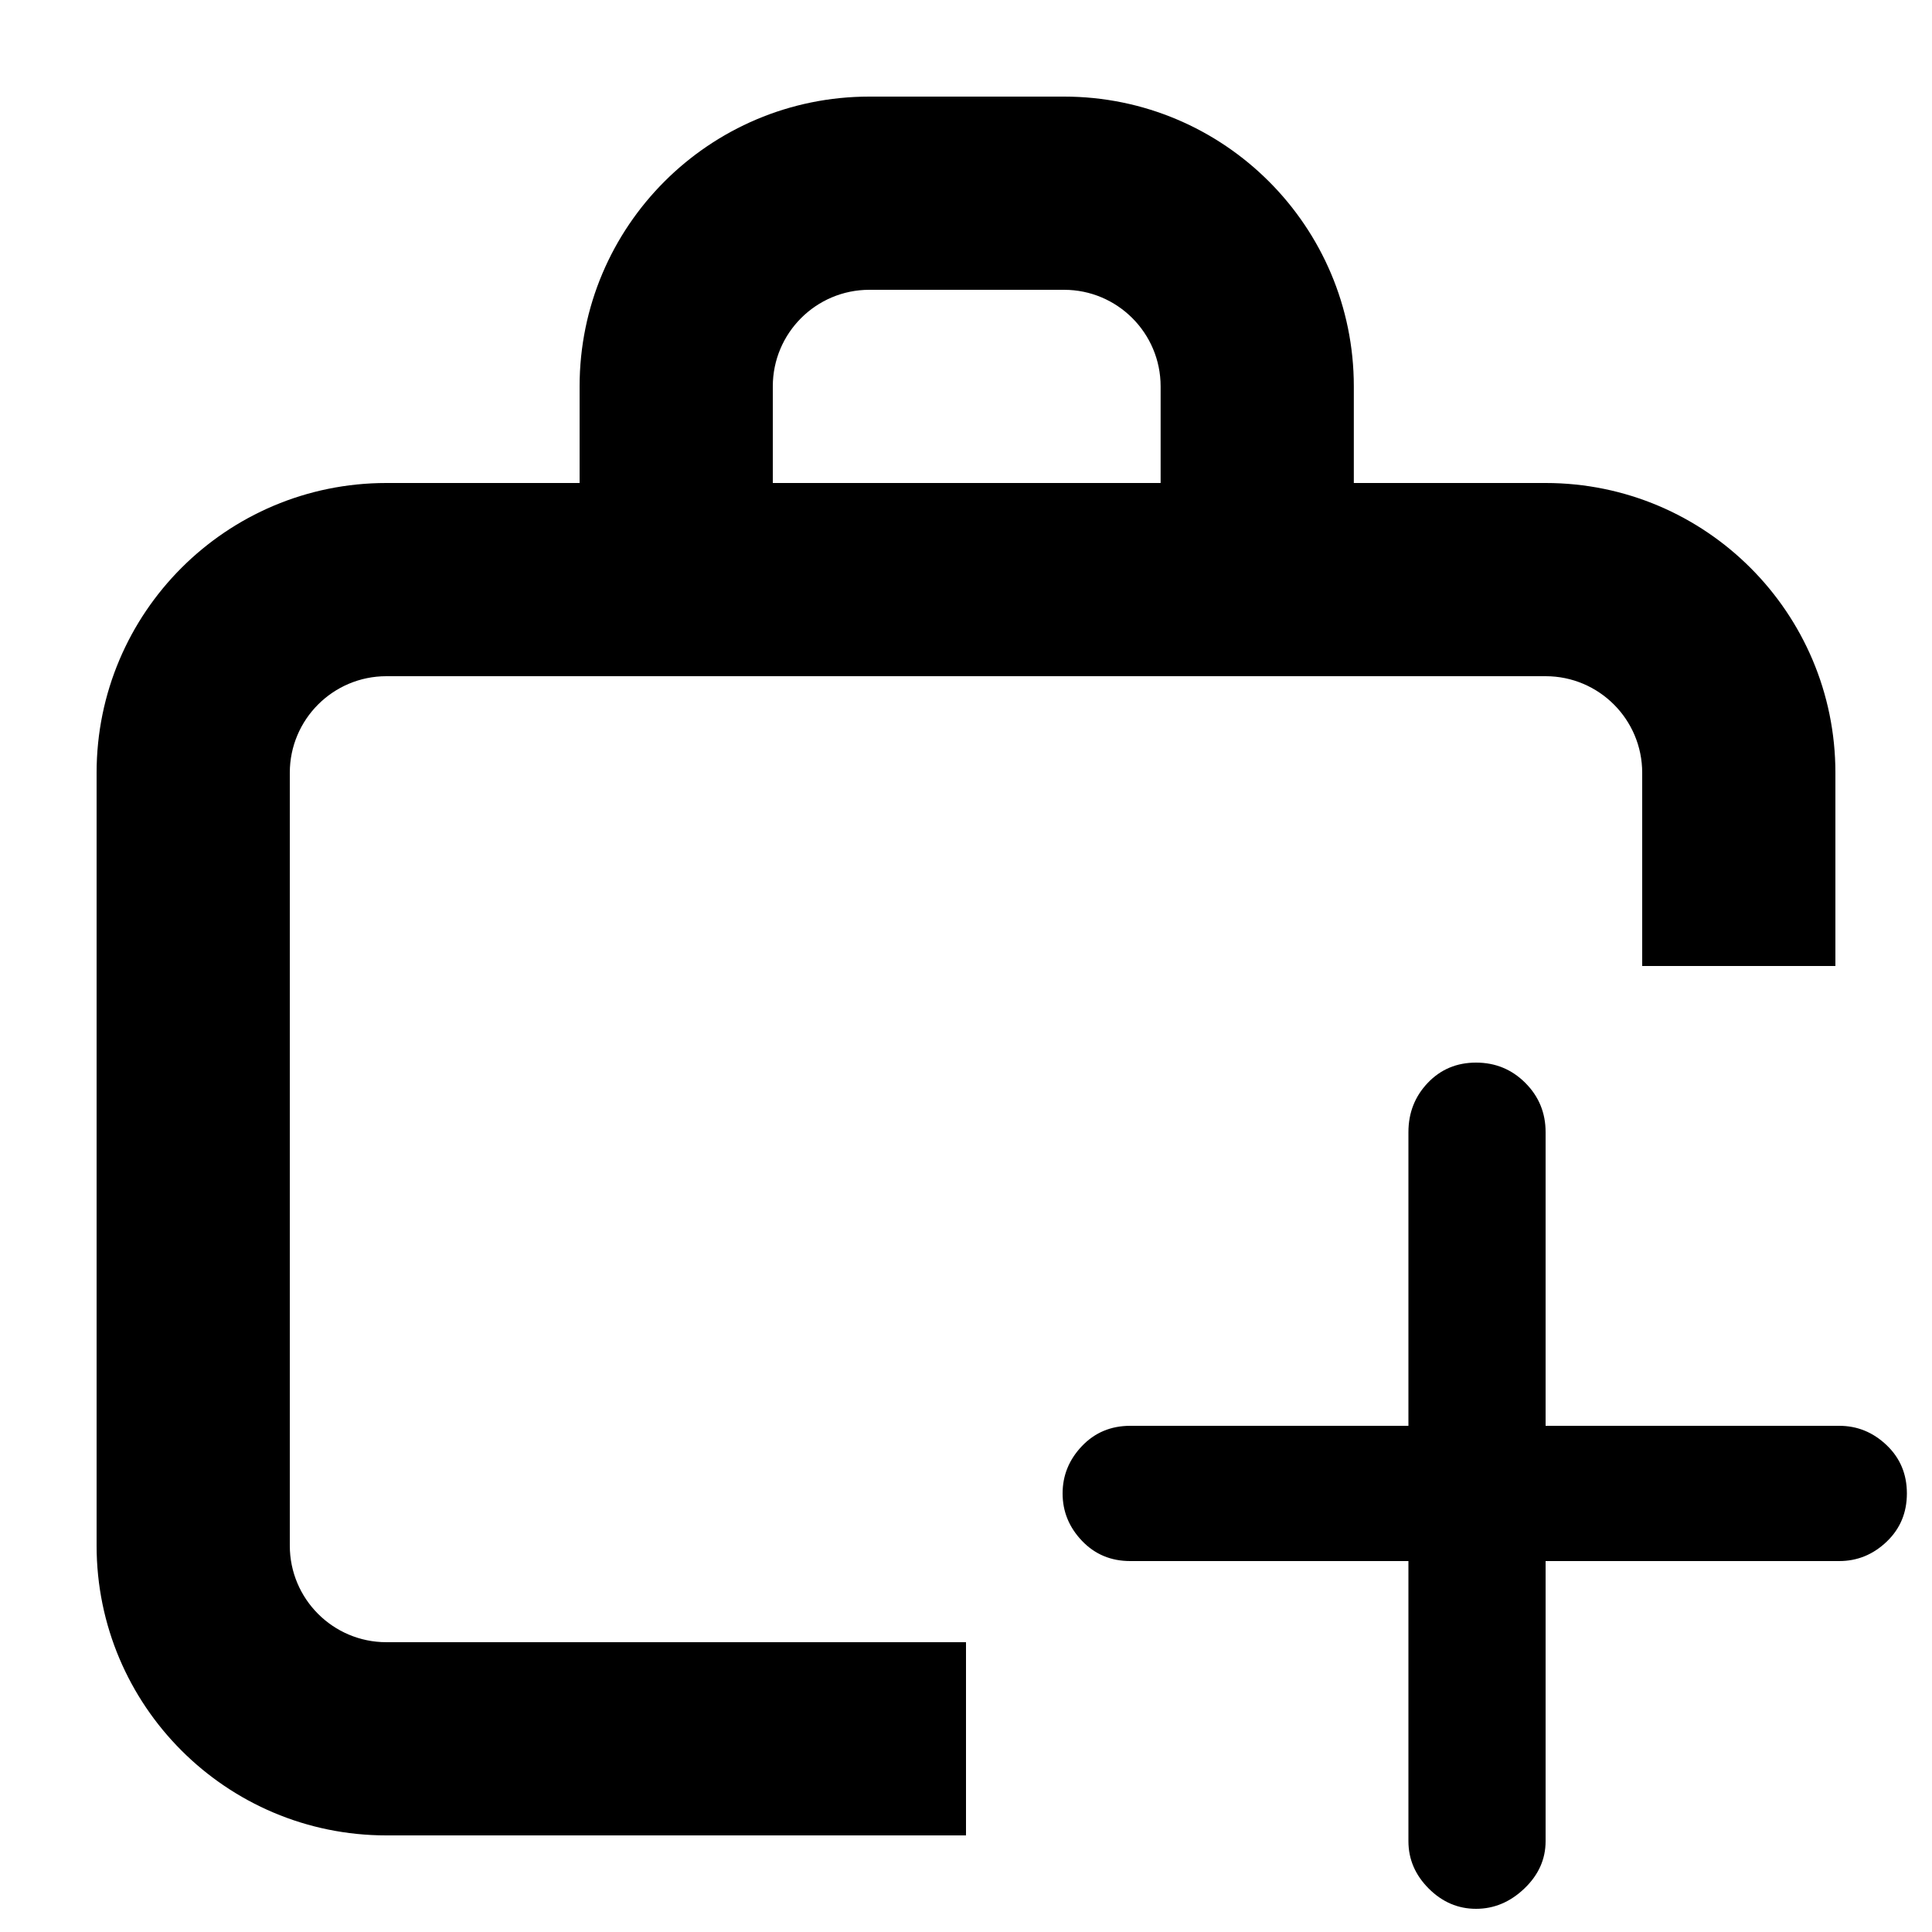 <?xml version="1.0" encoding="UTF-8"?>
<svg width="512px" height="512px" viewBox="0 0 512 512" version="1.1" xmlns="http://www.w3.org/2000/svg" xmlns:xlink="http://www.w3.org/1999/xlink">
    <!-- Generator: sketchtool 52.2 (67145) - http://www.bohemiancoding.com/sketch -->
    <title>job-order-add</title>
    <desc>Created with sketchtool.</desc>
    <g id="Page-1" stroke="none" stroke-width="1" fill="none" fill-rule="evenodd">
        <g id="job-order-add" fill="#000000">
            <path d="M486.4,256 L435.2,256 L435.2,204.8 C435.2,190.662 423.738,179.2 409.6,179.2 L102.4,179.2 C88.262,179.2 76.8,190.662 76.8,204.8 L76.8,409.6 C76.8,423.738 88.262,435.2 102.4,435.2 L256,435.2 L256,486.4 L102.4,486.4 C59.985,486.4 25.6,452.015 25.6,409.6 L25.6,204.8 C25.6,162.385 59.985,128 102.4,128 L153.6,128 L153.6,102.4 C153.6,59.985 187.985,25.6 230.4,25.6 L281.977,25.6 C324.393,25.6 358.777,59.985 358.777,102.4 L358.777,128 L409.6,128 C452.015,128 486.4,162.385 486.4,204.8 L486.4,256 Z M204.8,128 L307.577,128 L307.577,102.4 C307.577,88.262 296.116,76.8 281.977,76.8 L230.4,76.8 C216.262,76.8 204.8,88.262 204.8,102.4 L204.8,128 Z M487.424,377.856 C492.203,377.856 496.384,379.563 499.968,382.976 C503.552,386.389 505.344,390.656 505.344,395.776 C505.344,400.896 503.552,405.163 499.968,408.576 C496.384,411.989 492.203,413.696 487.424,413.696 L409.6,413.696 L409.6,487.936 C409.6,492.715 407.723,496.896 403.968,500.48 C400.213,504.064 395.947,505.856 391.168,505.856 C386.389,505.856 382.208,504.064 378.624,500.48 C375.04,496.896 373.248,492.715 373.248,487.936 L373.248,413.696 L299.52,413.696 C294.4,413.696 290.133,411.904 286.72,408.32 C283.307,404.736 281.6,400.555 281.6,395.776 C281.6,390.997 283.307,386.816 286.72,383.232 C290.133,379.648 294.4,377.856 299.52,377.856 L373.248,377.856 L373.248,300.032 C373.248,294.912 374.955,290.56 378.368,286.976 C381.781,283.392 386.048,281.6 391.168,281.6 C396.288,281.6 400.64,283.392 404.224,286.976 C407.808,290.56 409.6,294.912 409.6,300.032 L409.6,377.856 L487.424,377.856 Z" id="Mask"></path>
        </g>
    </g>
</svg>